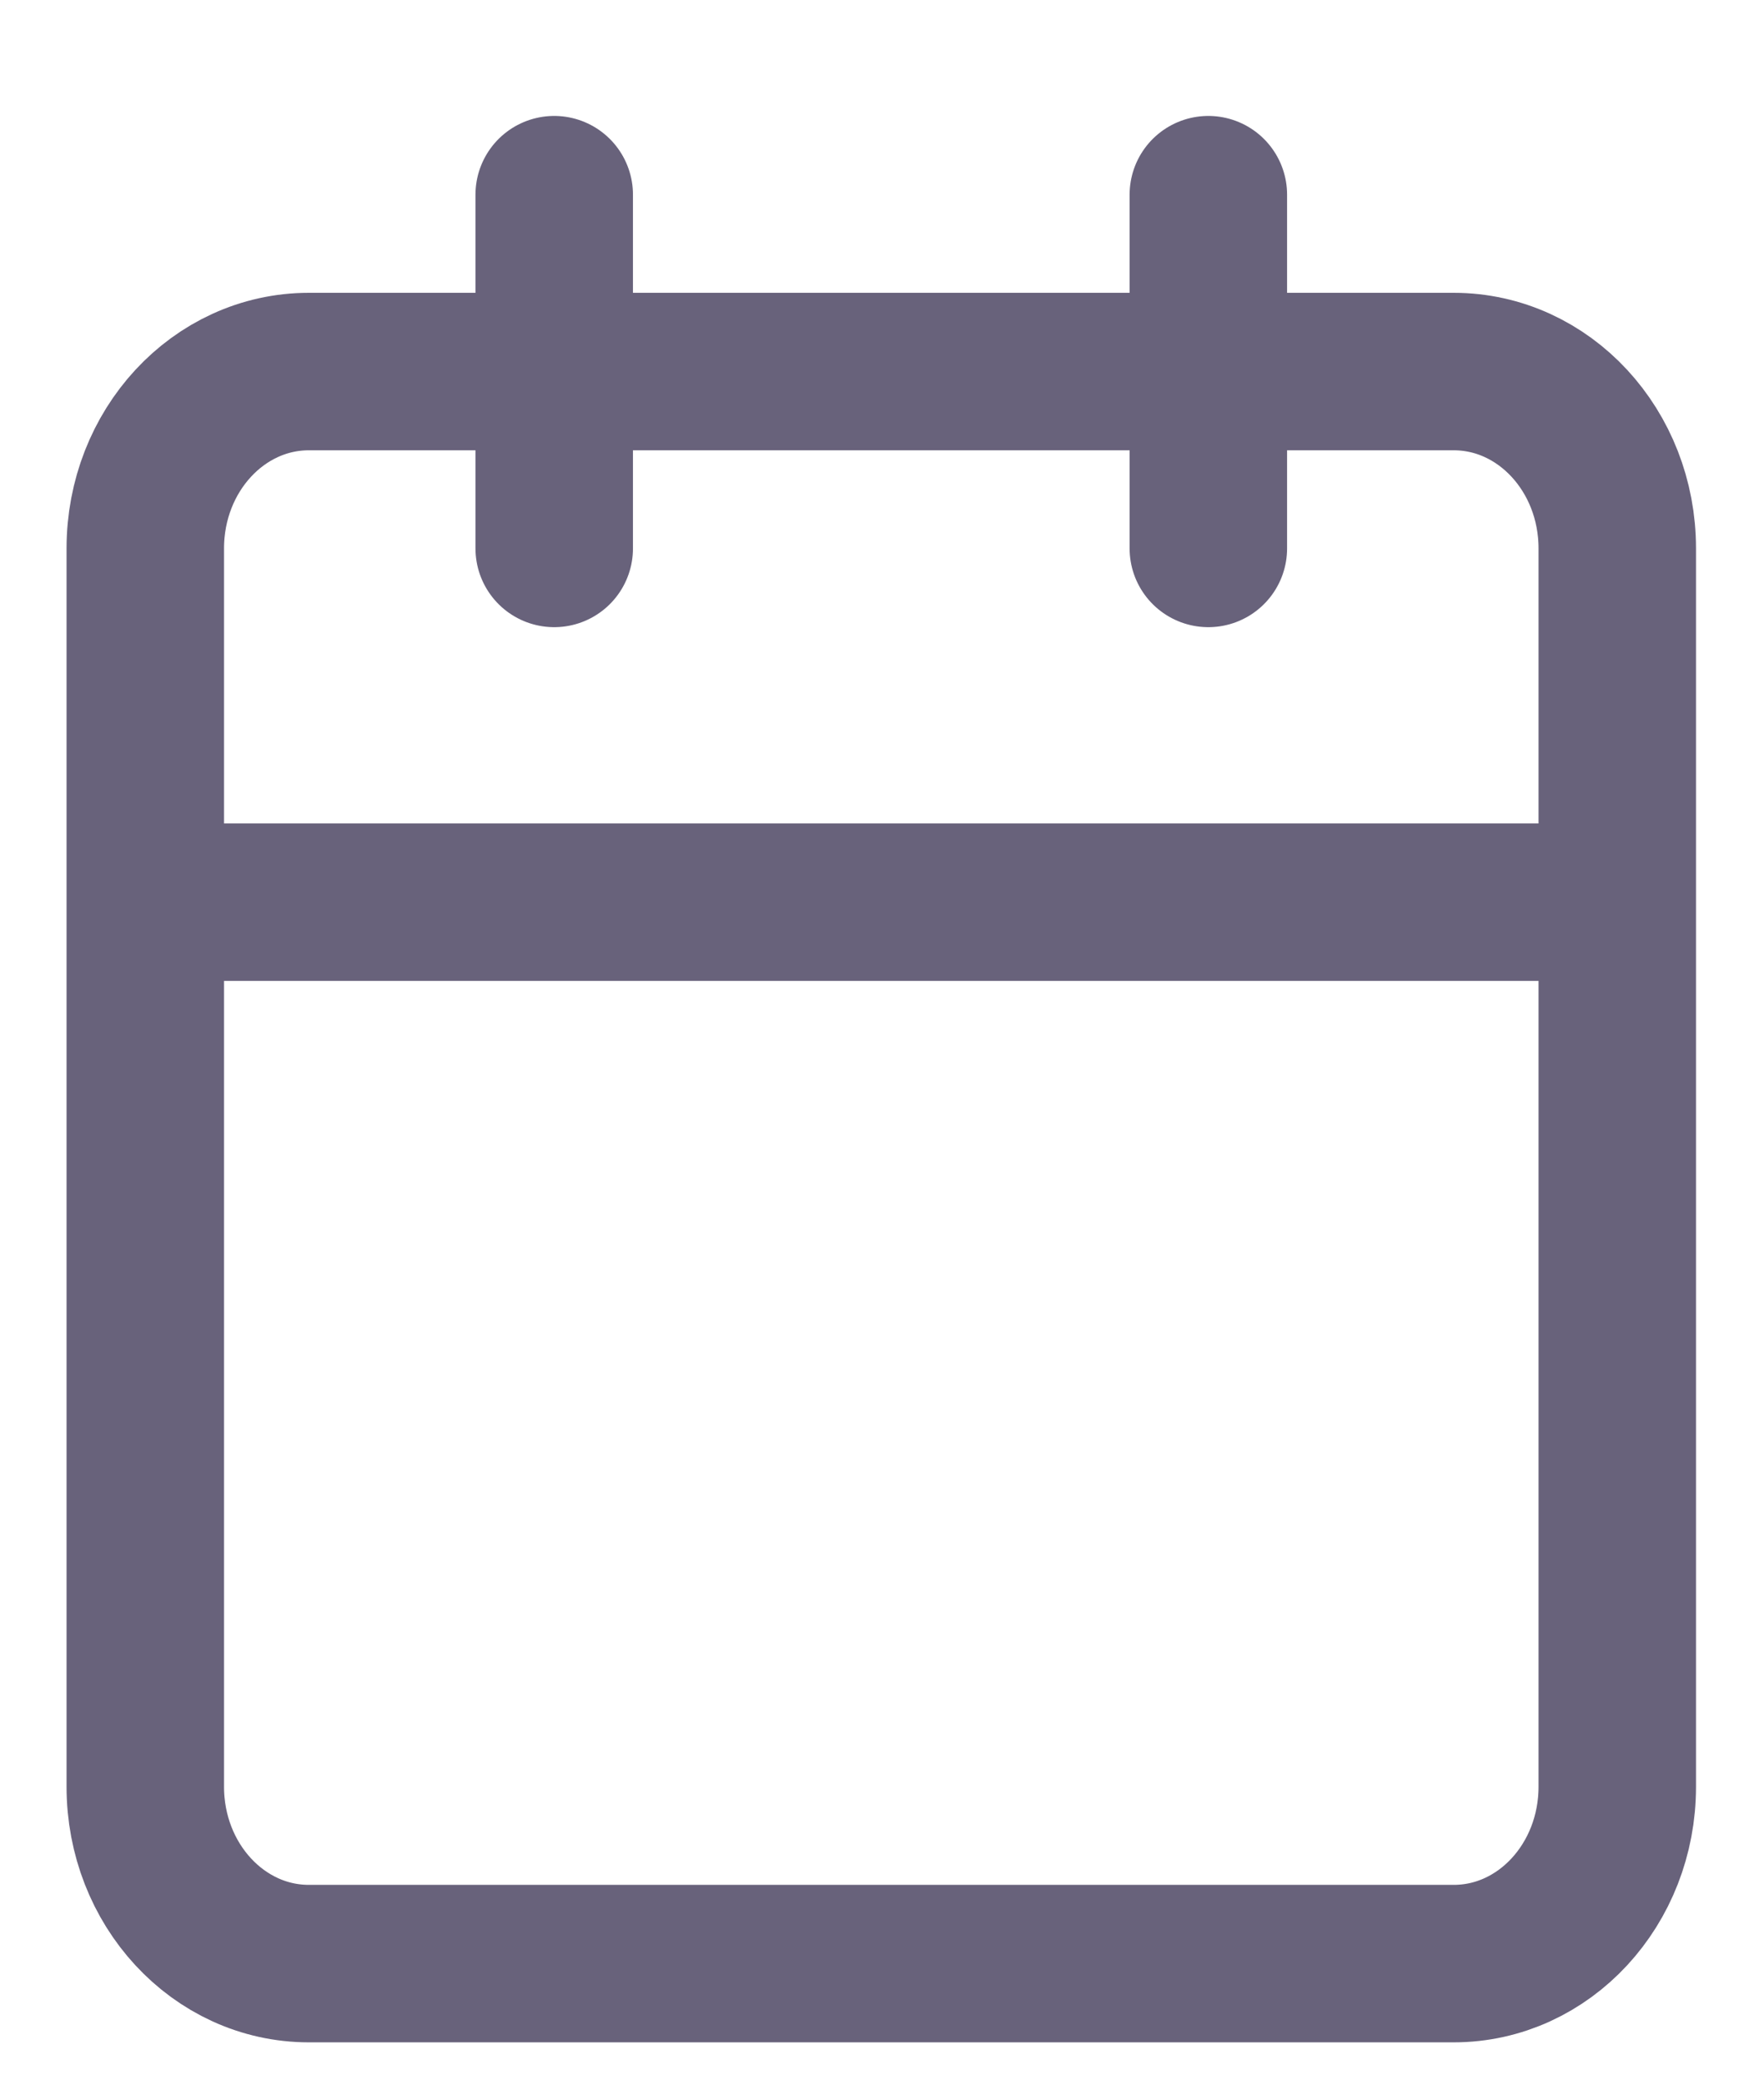 <svg width="11" height="13" viewBox="0 0 11 13" fill="none" xmlns="http://www.w3.org/2000/svg">
<path d="M7.535 1.214V3.42M3.456 1.214V3.42M0.906 5.626H10.085M1.926 2.317H9.065C9.629 2.317 10.085 2.811 10.085 3.42V11.142C10.085 11.751 9.629 12.245 9.065 12.245H1.926C1.362 12.245 0.906 11.751 0.906 11.142V3.42C0.906 2.811 1.362 2.317 1.926 2.317Z" stroke="#68627B" stroke-width="0.982" stroke-linecap="round" stroke-linejoin="round"/>
</svg>
